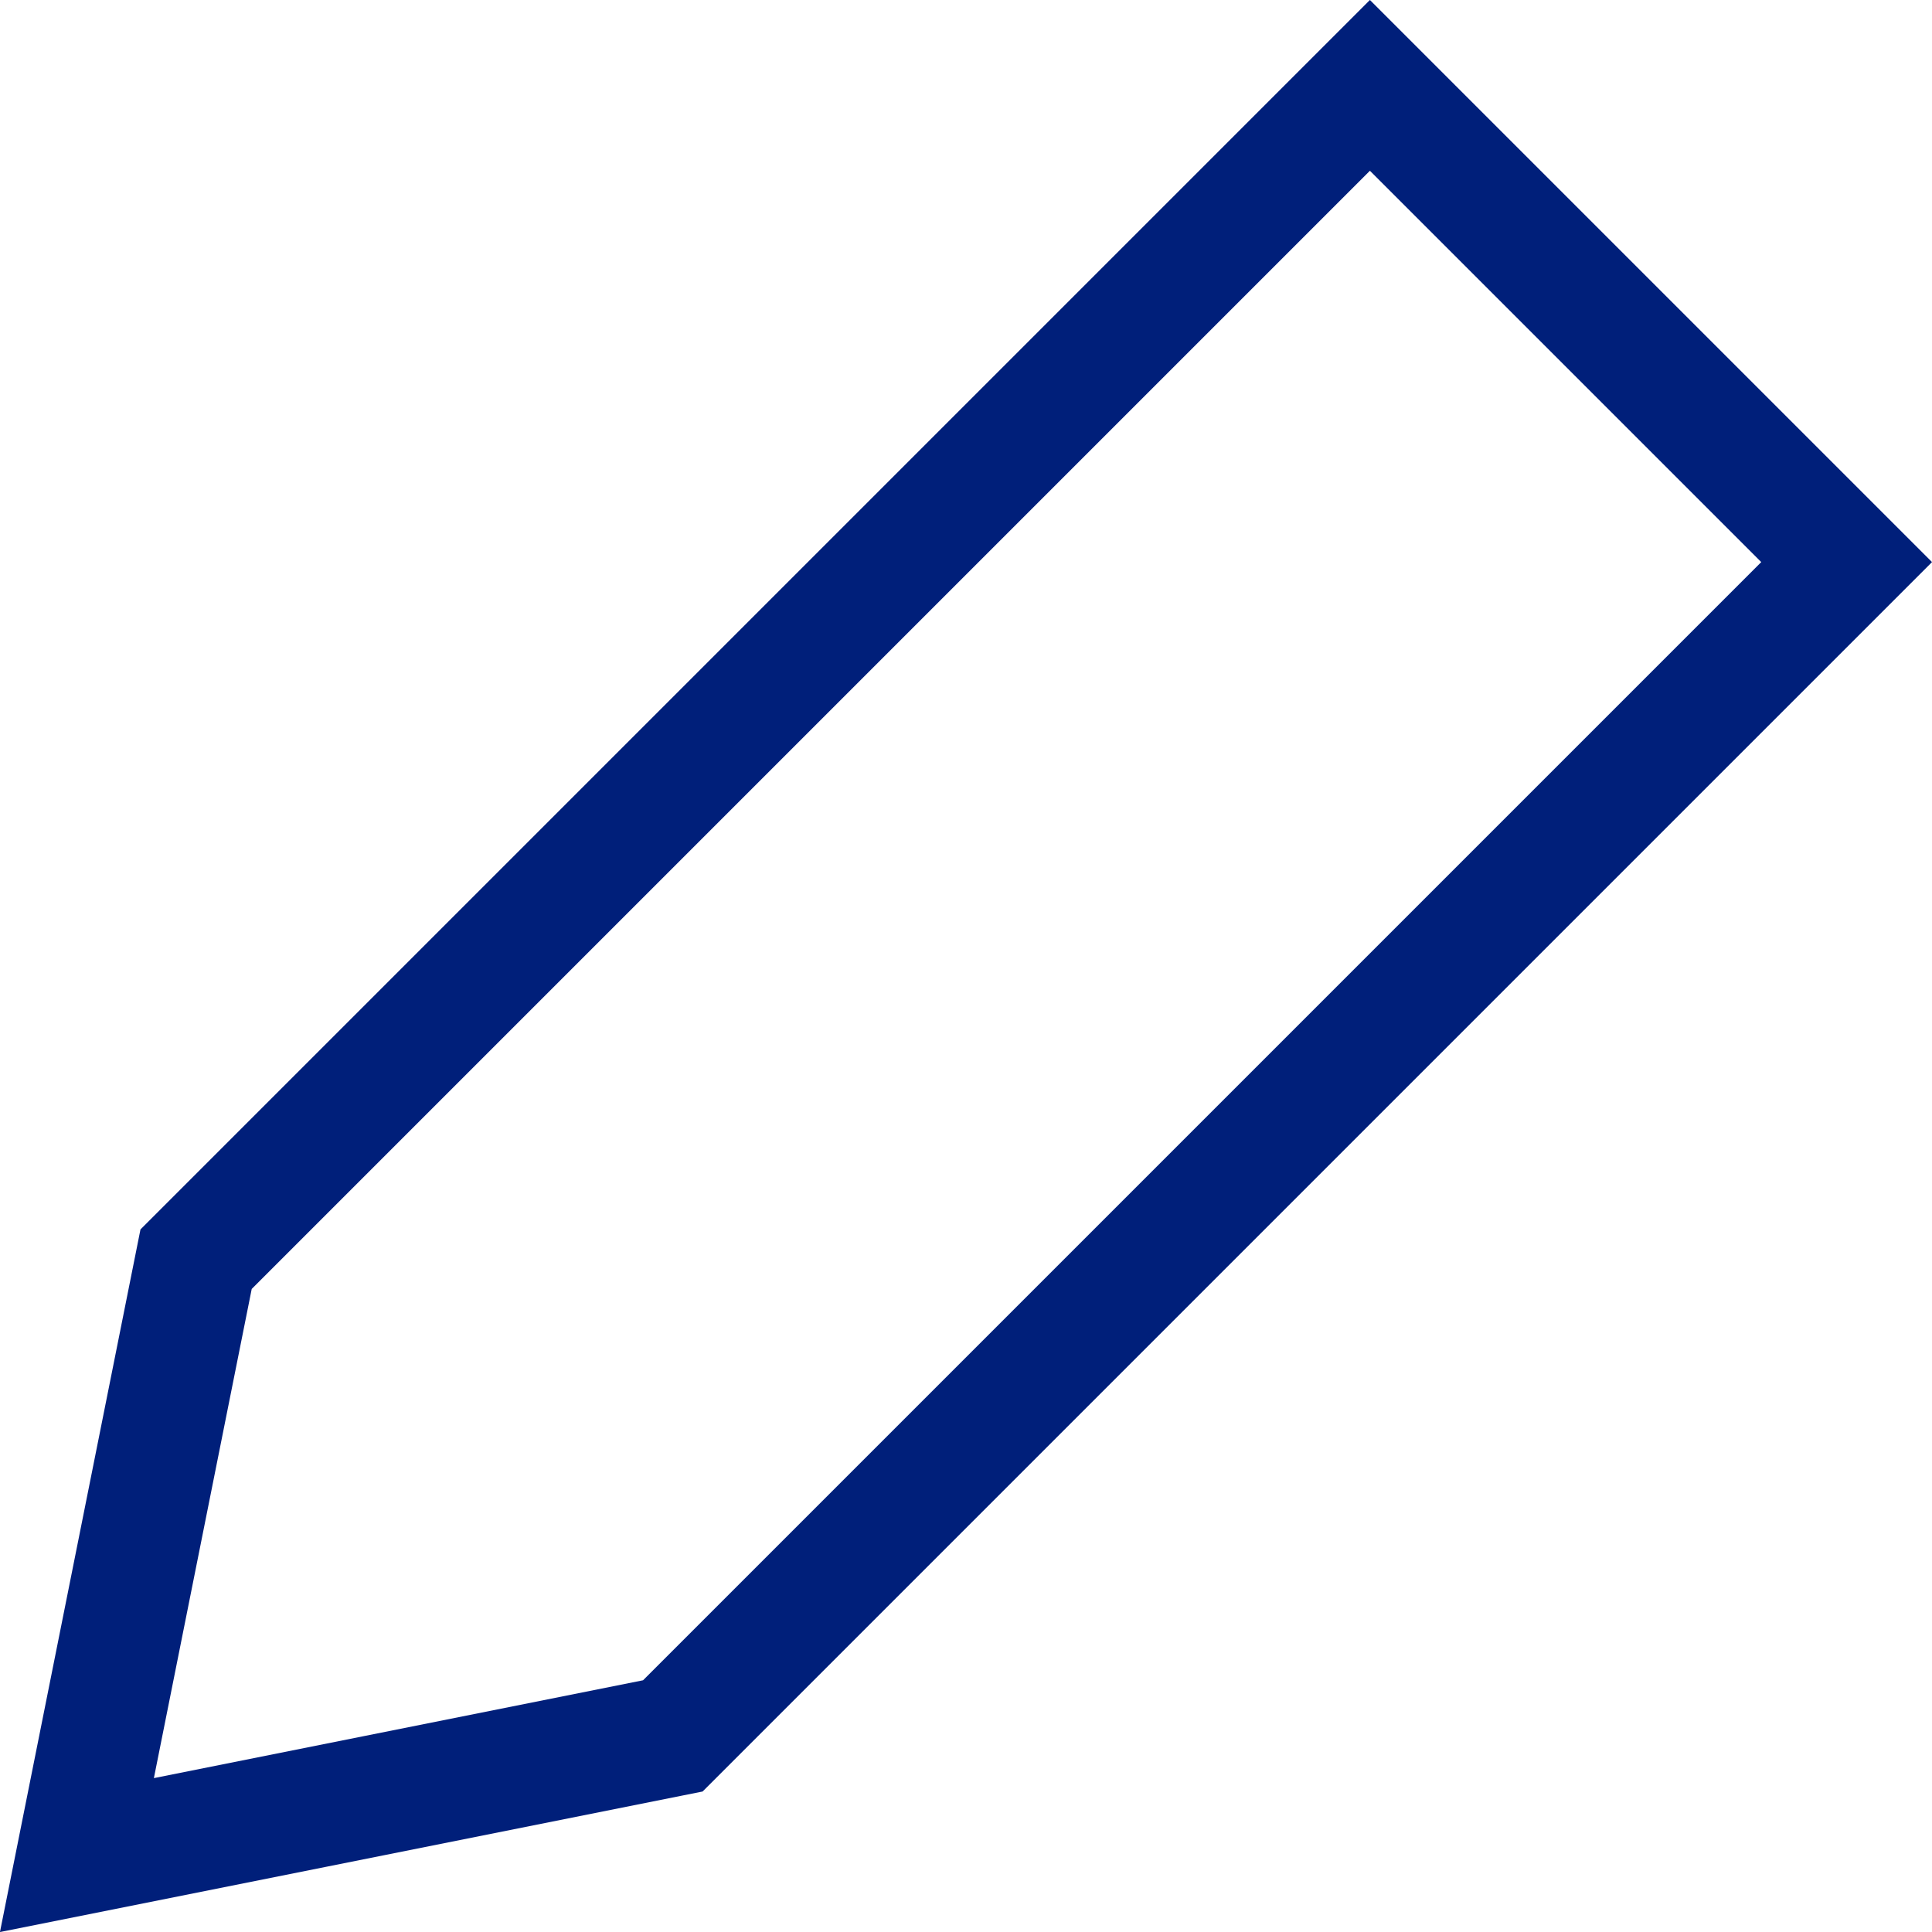 <svg width="16" height="16" viewBox="0 0 16 16" fill="none" xmlns="http://www.w3.org/2000/svg">
<path d="M0.637 15.363L1.624 10.428L11.345 0.707L15.293 4.655L5.572 14.376L0.637 15.363Z" stroke="#001F7A"/>
</svg>
